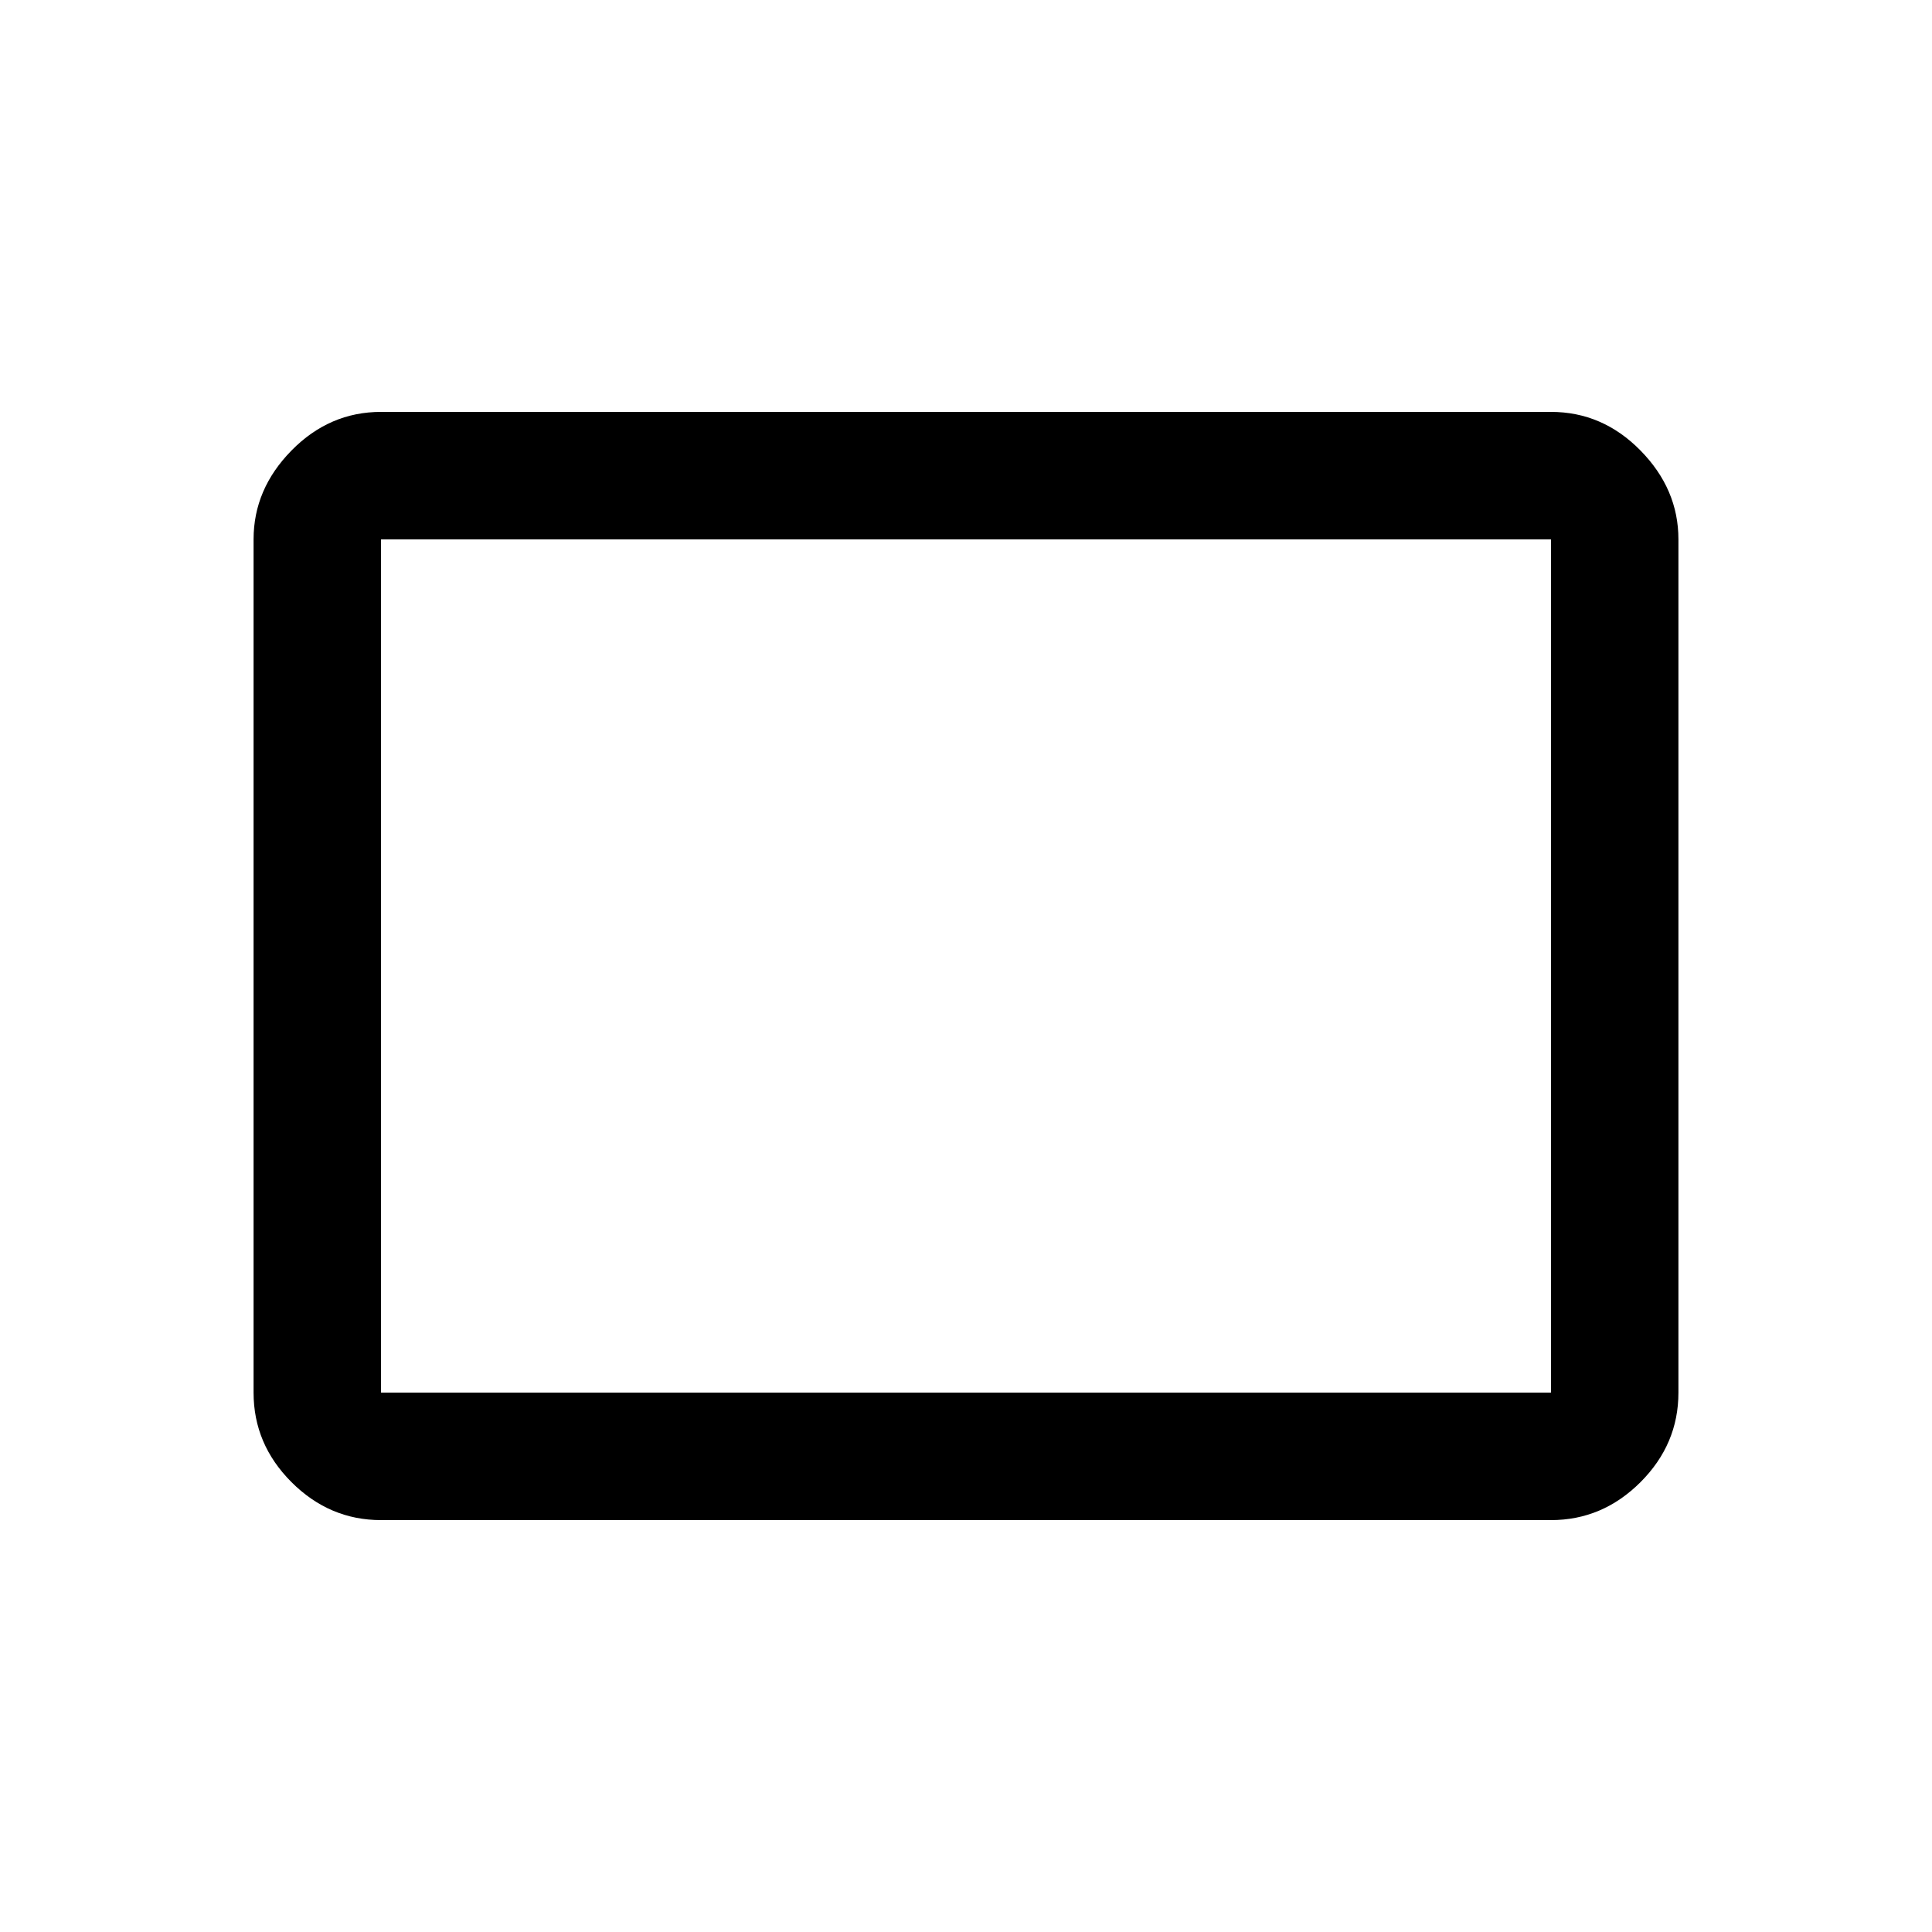<svg xmlns="http://www.w3.org/2000/svg" height="40" viewBox="0 -960 960 960" width="40"><path d="M189.33-204.67q-25.62 0-44.48-18.85Q126-242.37 126-268v-424q0-24.96 18.85-44.15 18.86-19.18 44.48-19.18h581.34q25.62 0 44.48 19.18Q834-716.96 834-692v424q0 25.63-18.85 44.48-18.86 18.85-44.48 18.85H189.33Zm0-63.33h581.34v-424H189.33v424Zm0 0v-424 424Z"/></svg>